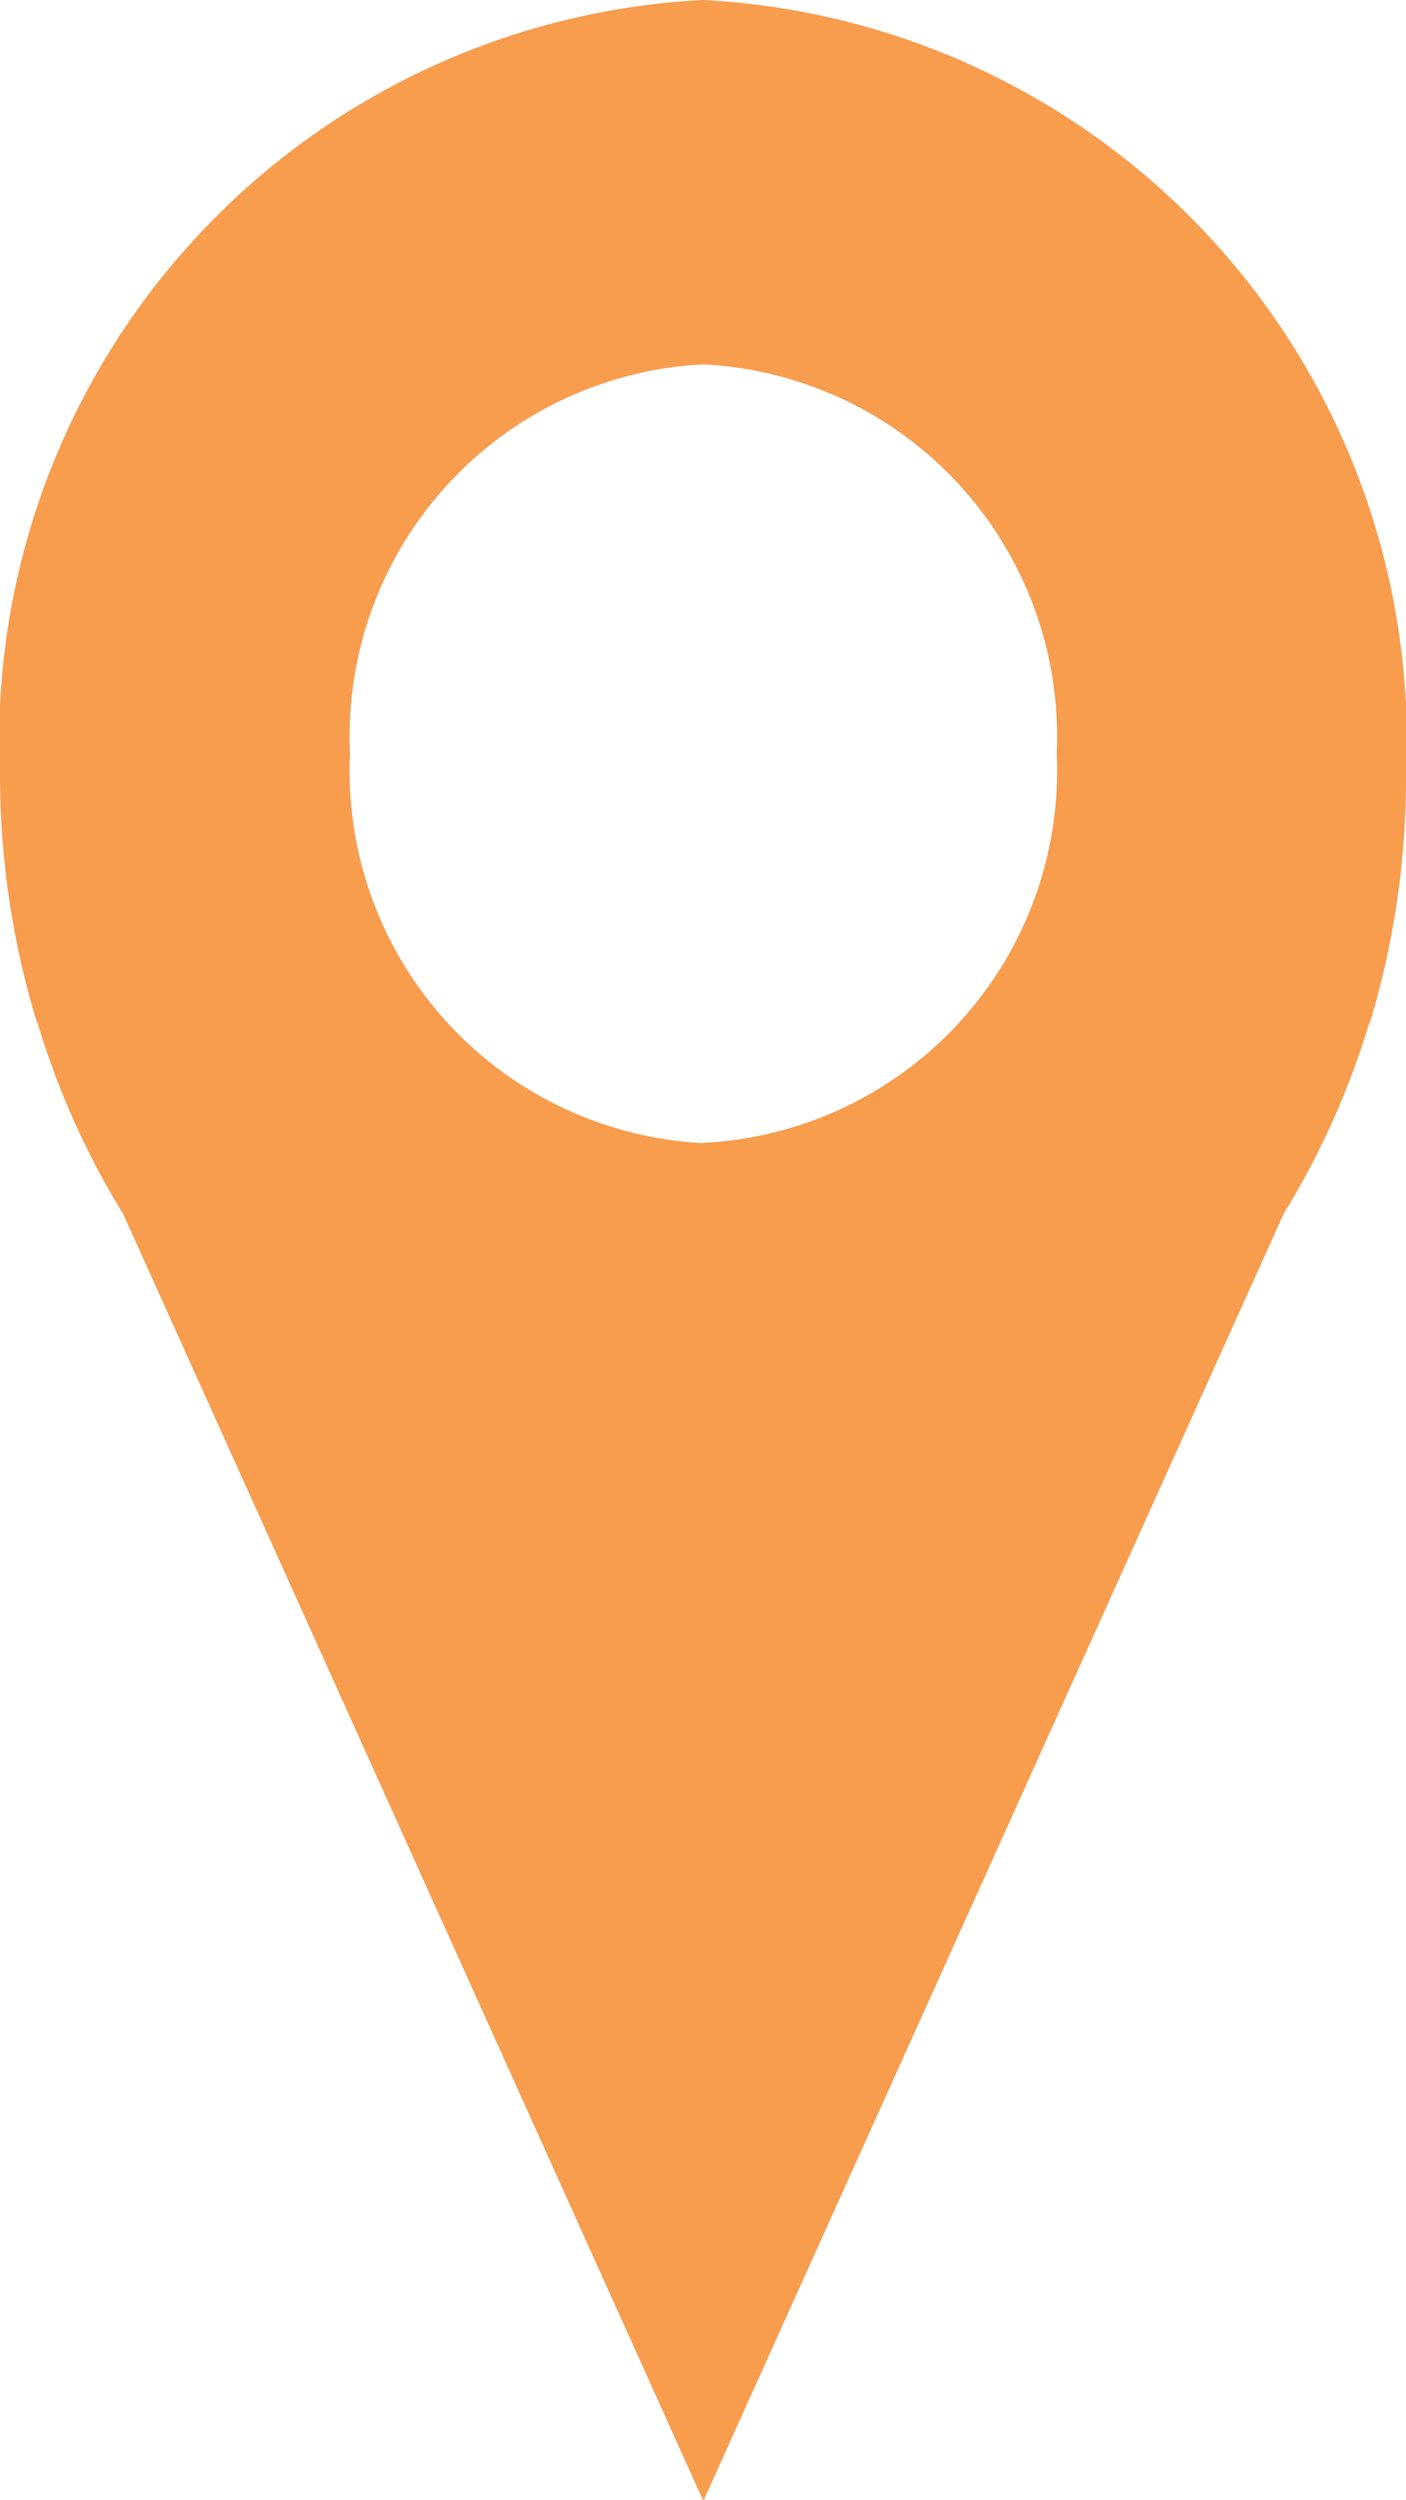 <svg xmlns="http://www.w3.org/2000/svg" width="5.913" height="10.51" viewBox="0 0 5.913 10.51">
  <path id="Path_21551" data-name="Path 21551" d="M-592.031,723.593a3.119,3.119,0,0,0-2.957-3.26,3.119,3.119,0,0,0-2.956,3.26,3.564,3.564,0,0,0,.153,1.031h0l.006.013a3.368,3.368,0,0,0,.359.8l2.44,5.411,2.441-5.413a3.385,3.385,0,0,0,.356-.79l.008-.018h0A3.559,3.559,0,0,0-592.031,723.593Zm-2.957,1.546a1.566,1.566,0,0,1-1.484-1.637,1.566,1.566,0,0,1,1.484-1.637A1.566,1.566,0,0,1-593.5,723.5,1.566,1.566,0,0,1-594.988,725.138Z" transform="translate(597.944 -720.333)" fill="#f89c4e"/>
</svg>
